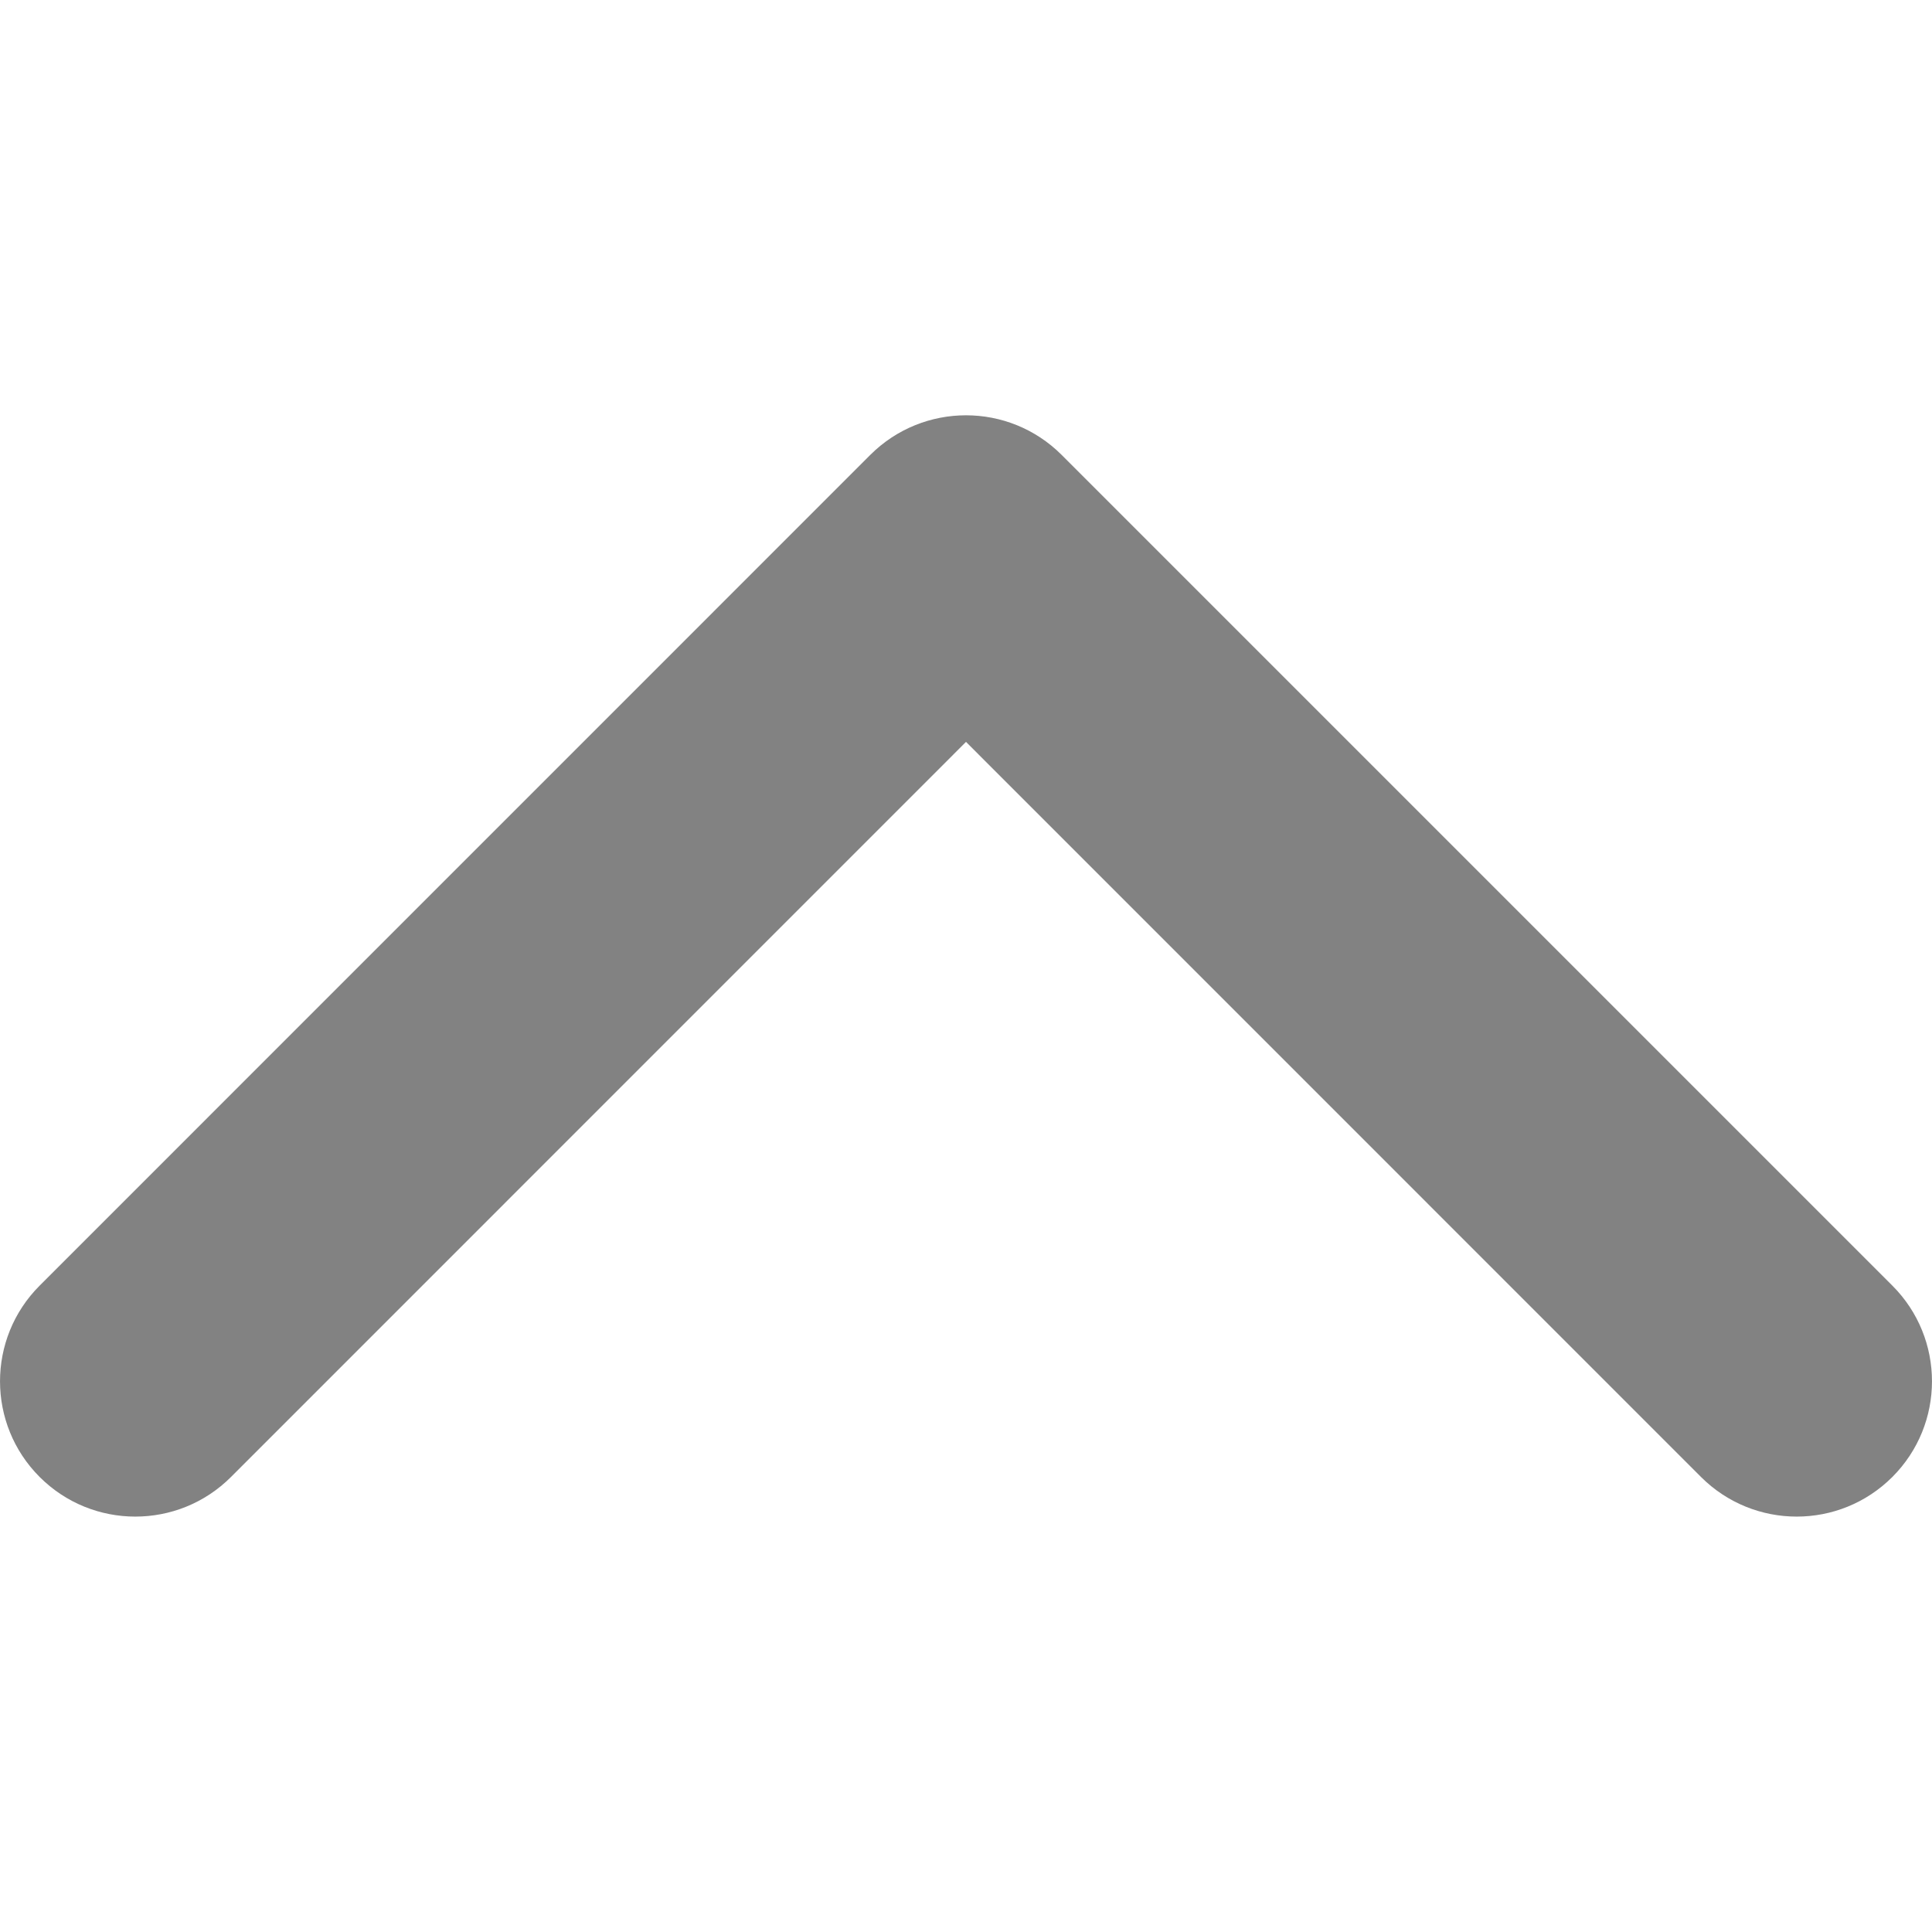 <svg width="23" height="23" viewBox="0 0 23 23" fill="none" xmlns="http://www.w3.org/2000/svg">
<g clip-path="url(#clip0)">
<path d="M11.5 4.944C11.912 4.944 12.324 5.101 12.639 5.416L22.528 15.305C23.157 15.934 23.157 16.954 22.528 17.583C21.899 18.212 20.88 18.212 20.25 17.583L11.5 8.832L2.75 17.583C2.121 18.212 1.101 18.212 0.472 17.583C-0.157 16.954 -0.157 15.934 0.472 15.305L10.361 5.415C10.676 5.101 11.088 4.944 11.5 4.944Z" fill="#828282"/>
</g>
<defs>
<clipPath id="clip0">
<rect width="23" height="23" fill="white" transform="translate(23 23) rotate(-180)"/>
</clipPath>
</defs>
</svg>
